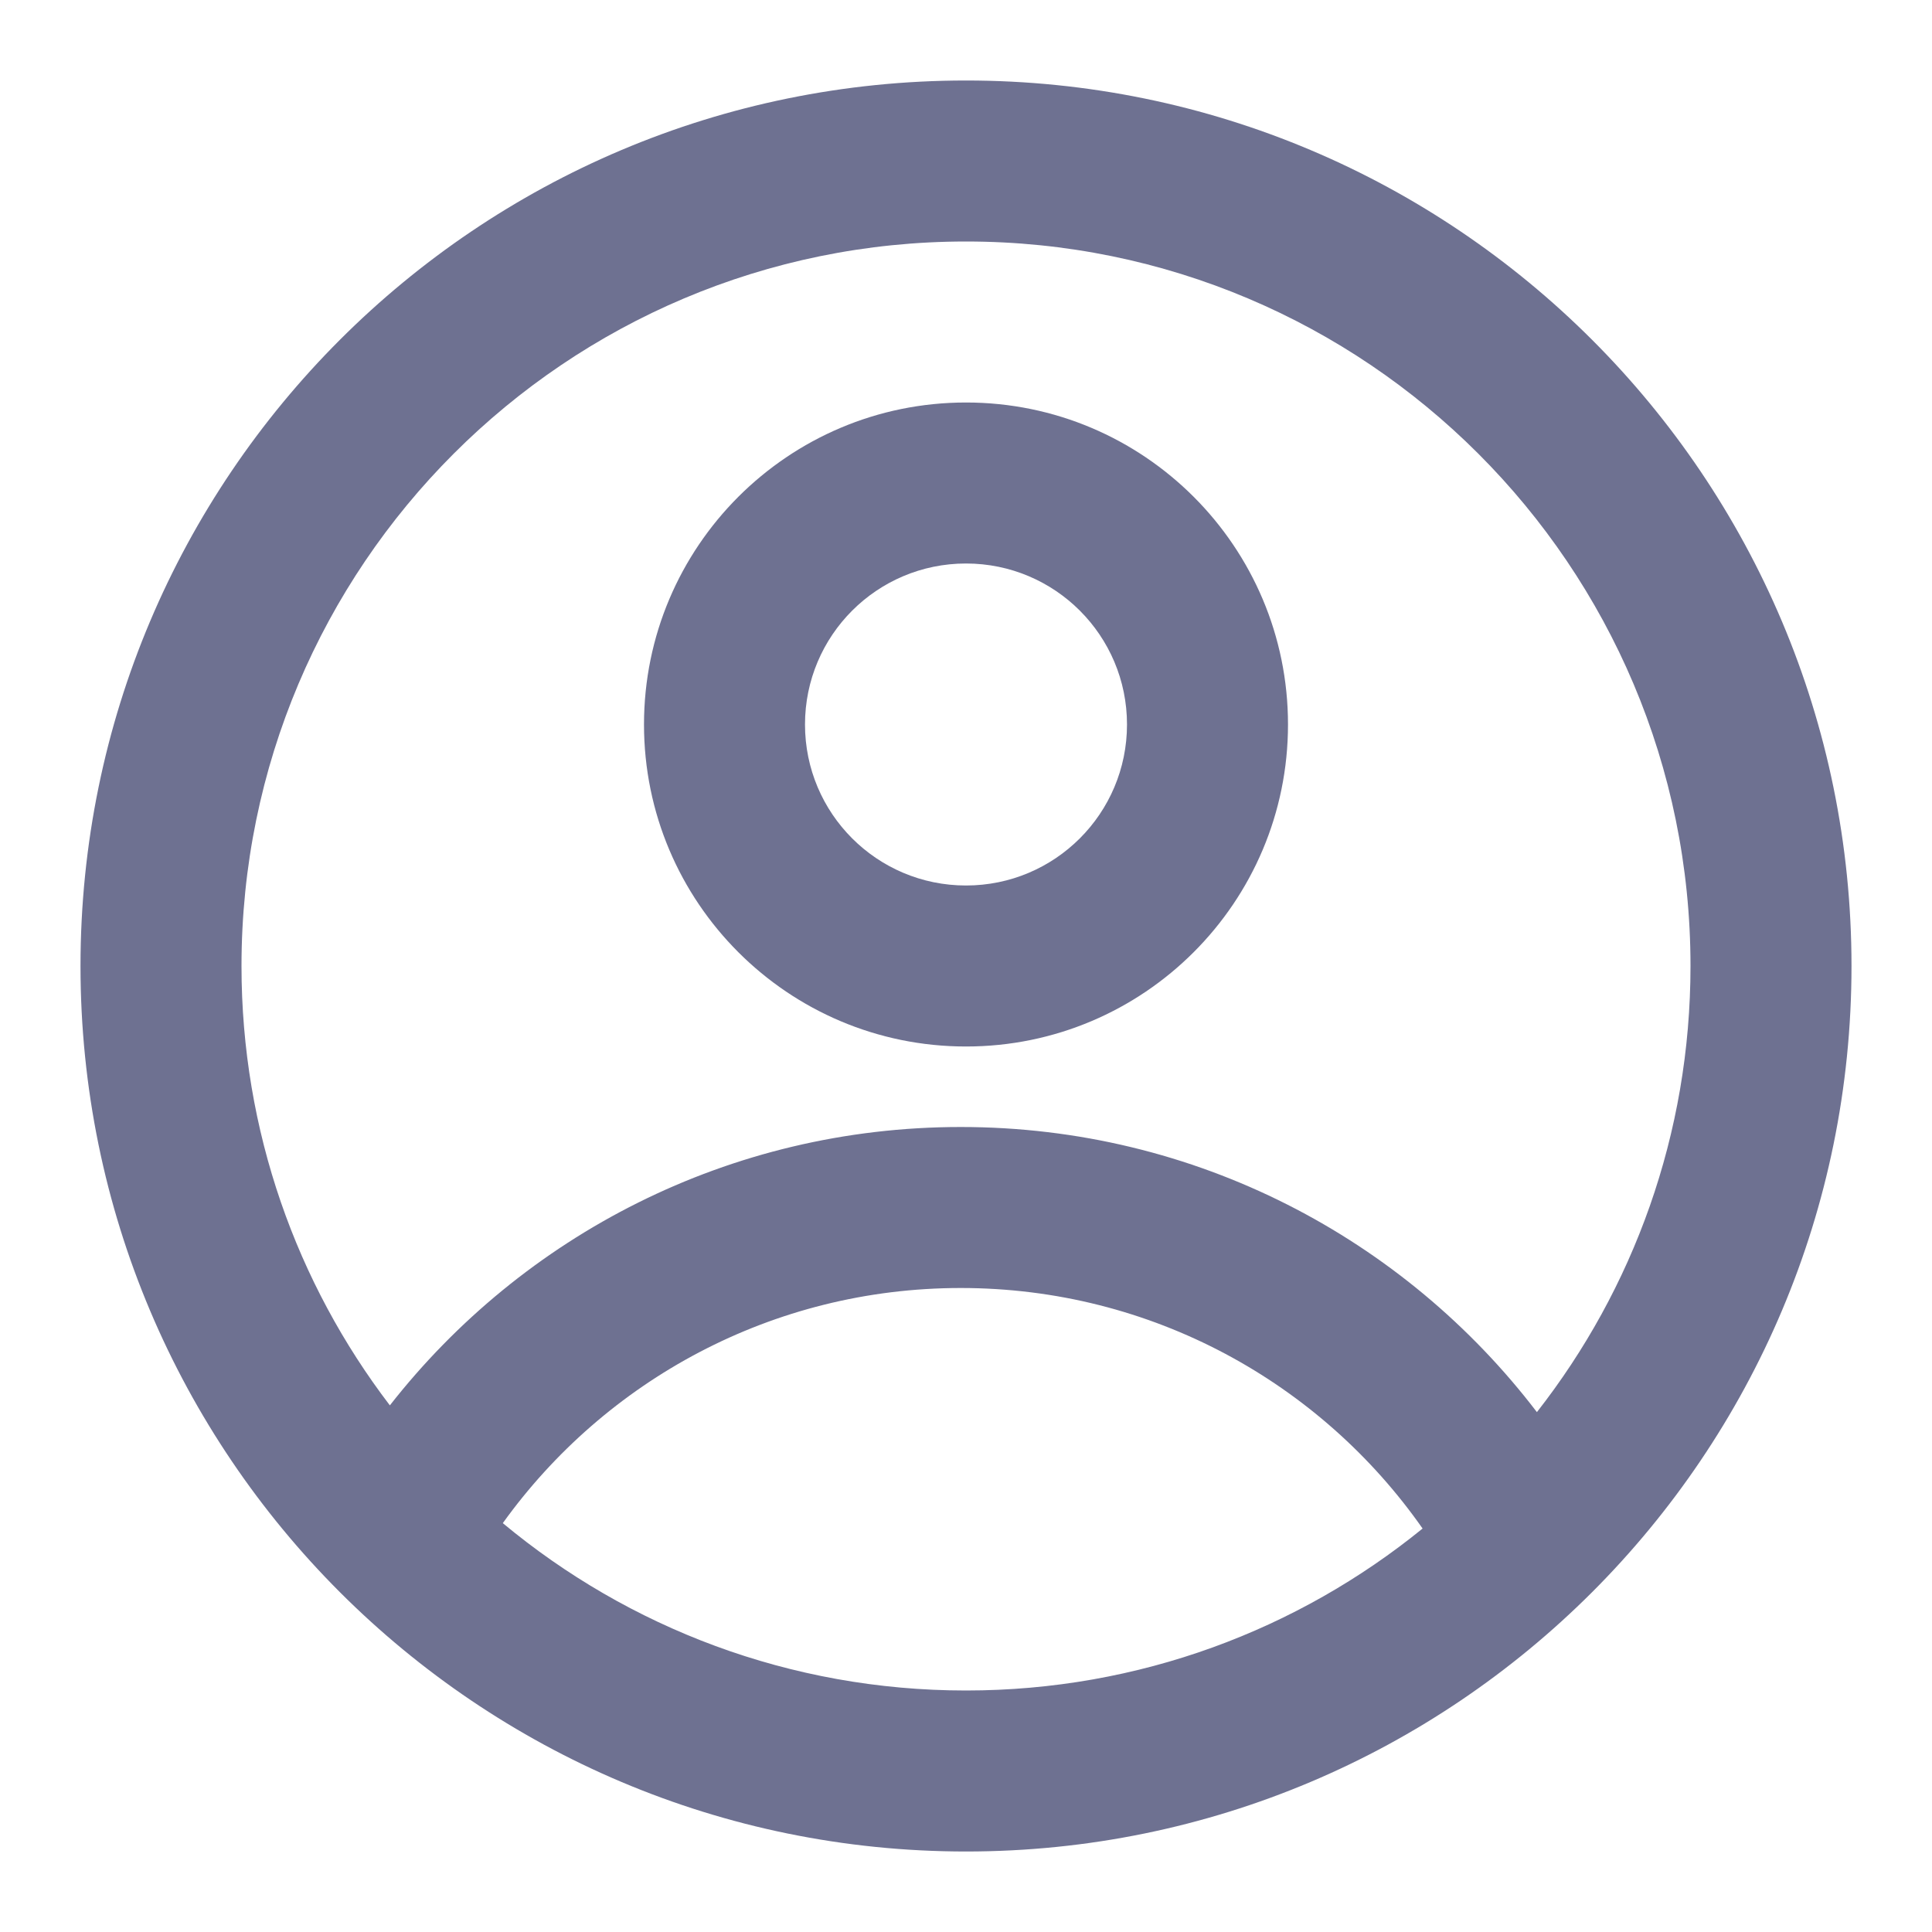 <svg width="24" height="24" viewBox="0 0 24 24" fill="none" xmlns="http://www.w3.org/2000/svg">
<path fill-rule="evenodd" clip-rule="evenodd" d="M8 9C8 11.209 9.791 13 12 13C14.209 13 16 11.209 16 9C16 6.791 14.209 5 12 5C9.791 5 8 6.791 8 9ZM10 9C10 10.105 10.895 11 12 11C13.105 11 14 10.105 14 9C14 7.895 13.105 7 12 7C10.895 7 10 7.895 10 9Z" fill="#6E7191"/>
<path fill-rule="evenodd" clip-rule="evenodd" d="M12 1C18.075 1 23 5.925 23 12C23 18.075 18.075 23 12 23C5.925 23 1 18.075 1 12C1 5.925 5.925 1 12 1ZM21 12C21 14.09 20.288 16.014 19.092 17.542C17.448 15.389 14.854 14 11.935 14C9.055 14 6.491 15.353 4.843 17.458C3.687 15.944 3 14.052 3 12C3 7.029 7.029 3 12 3C16.971 3 21 7.029 21 12ZM12 21C14.15 21 16.124 20.246 17.672 18.988C16.407 17.181 14.309 16 11.935 16C9.592 16 7.517 17.152 6.246 18.921C7.806 20.219 9.812 21 12 21Z" fill="#6E7191"/>
</svg>
